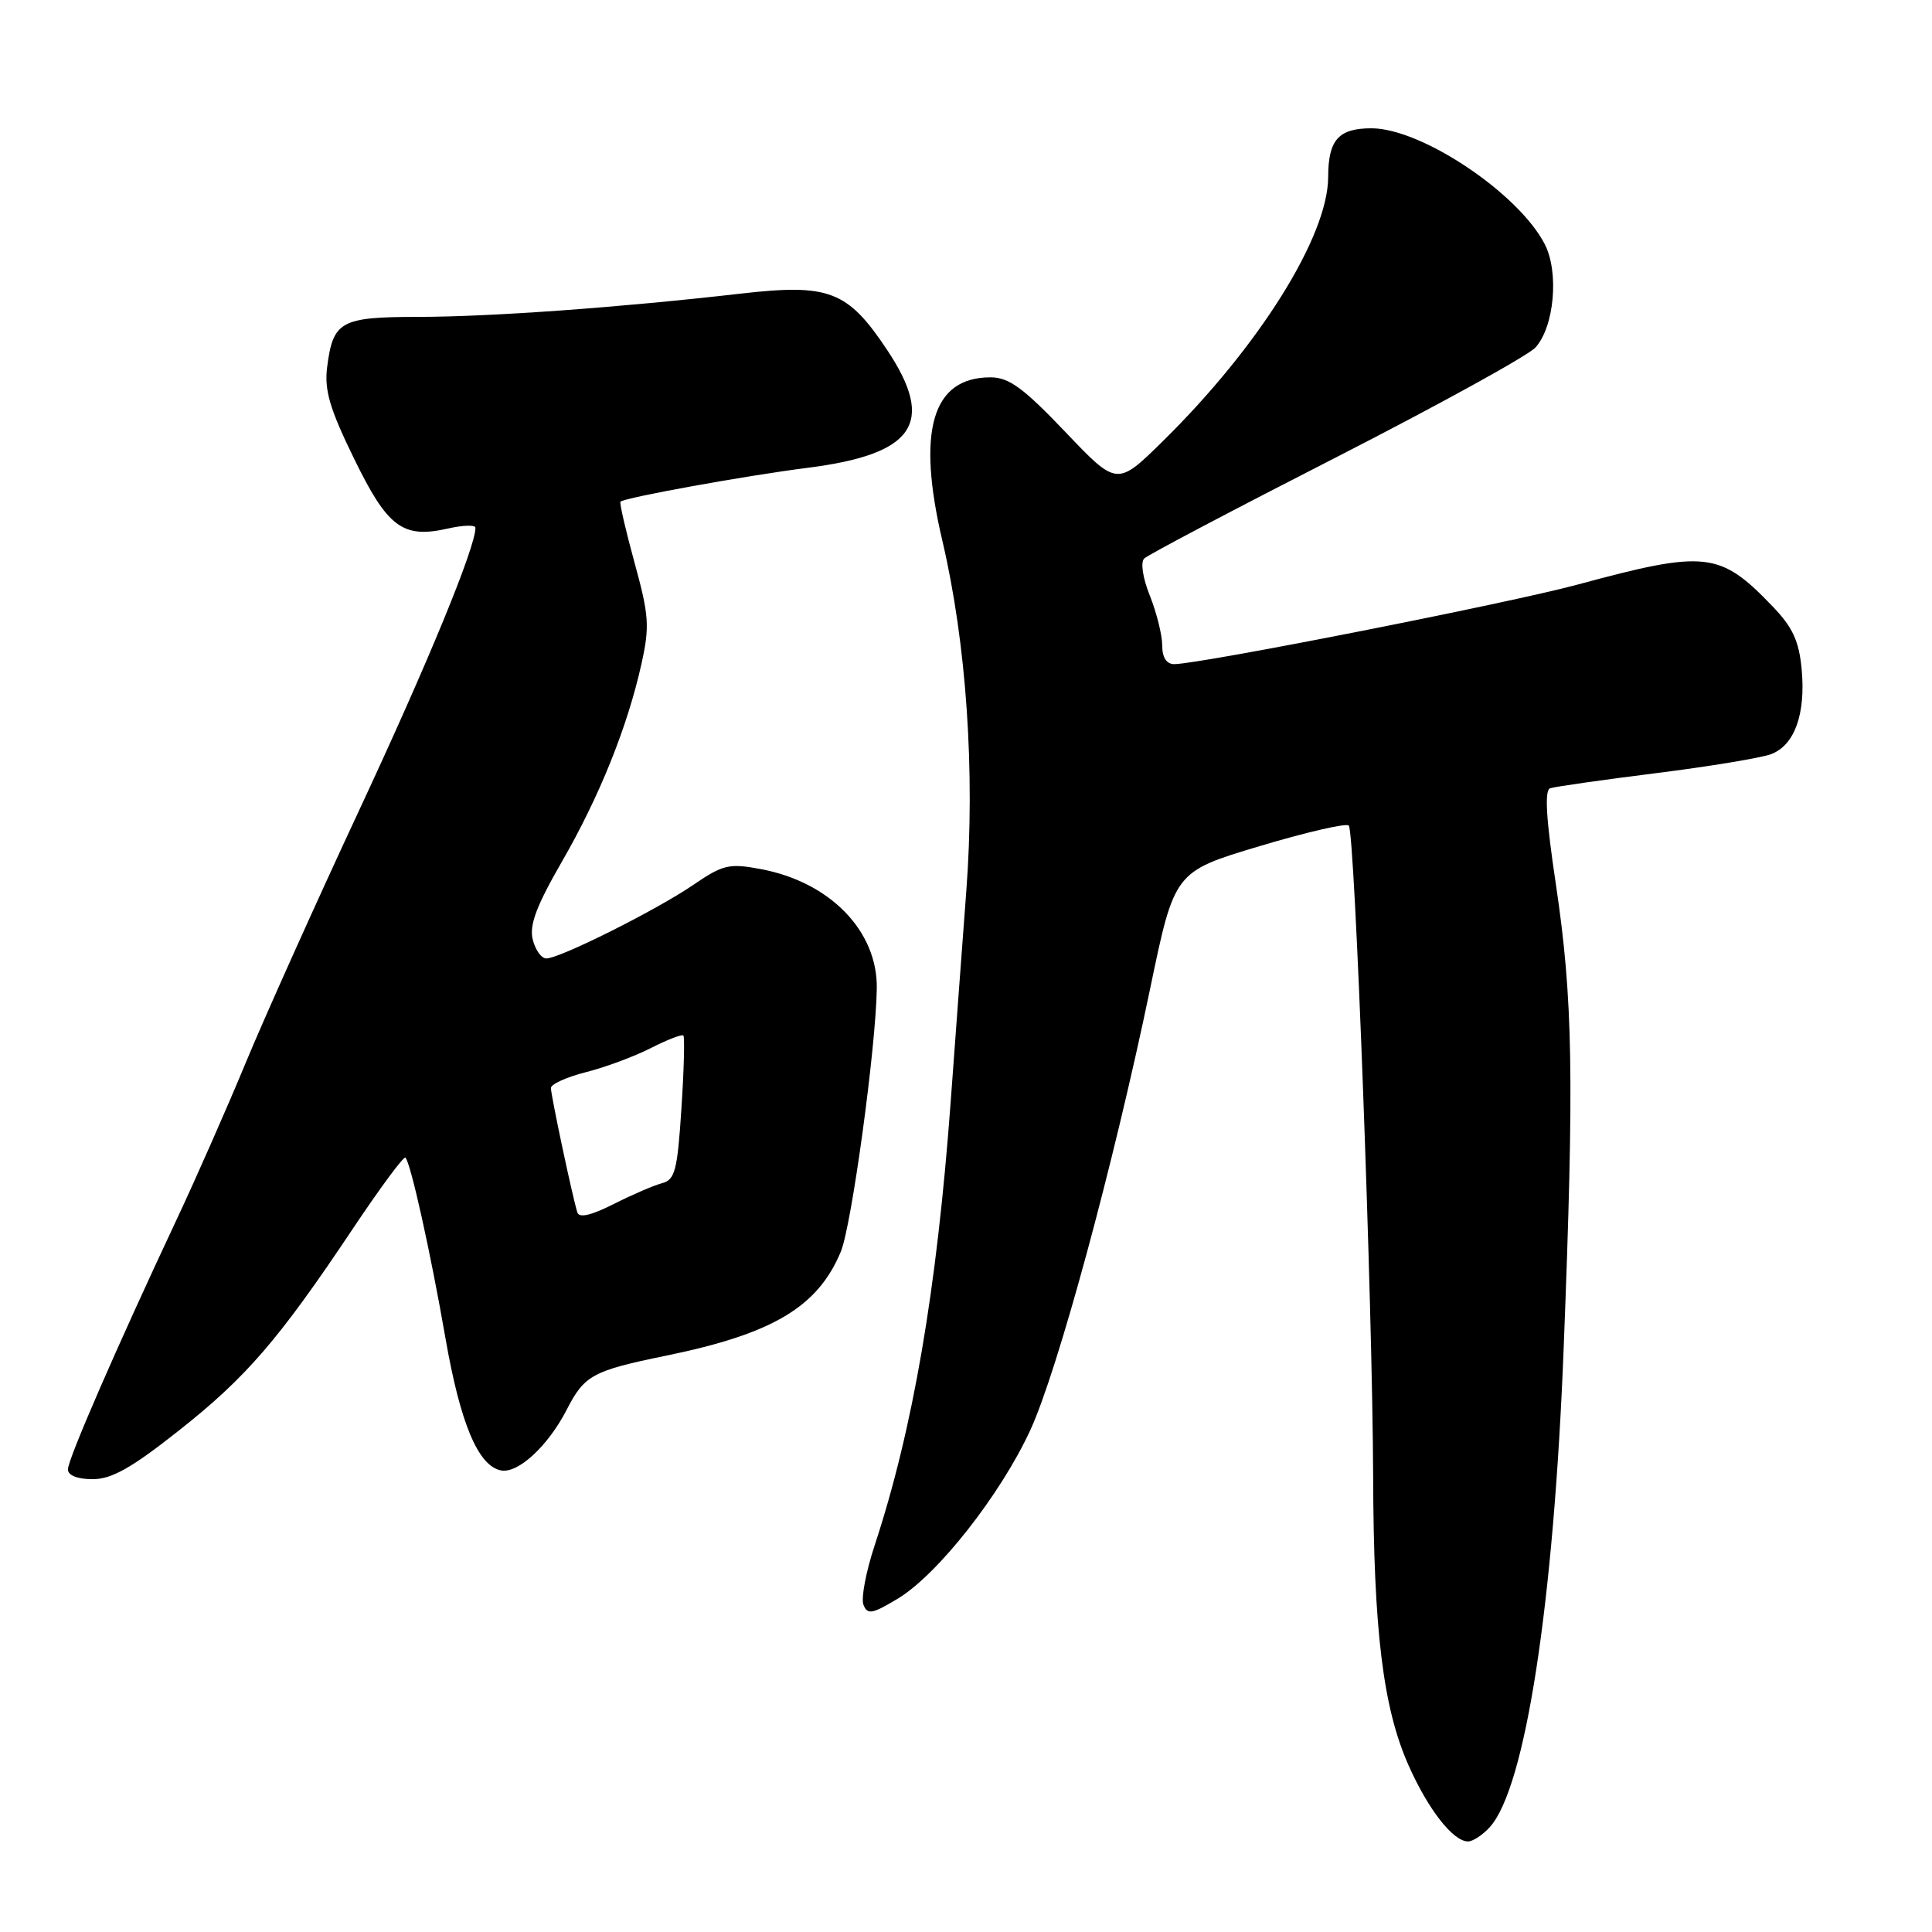 <?xml version="1.0" encoding="UTF-8" standalone="no"?>
<!DOCTYPE svg PUBLIC "-//W3C//DTD SVG 1.1//EN" "http://www.w3.org/Graphics/SVG/1.1/DTD/svg11.dtd" >
<svg xmlns="http://www.w3.org/2000/svg" xmlns:xlink="http://www.w3.org/1999/xlink" version="1.1" viewBox="0 0 256 256">
 <g >
 <path fill="currentColor"
d=" M 197.41 242.10 C 202.12 236.89 205.88 212.49 207.20 178.50 C 208.60 142.64 208.42 132.32 206.16 117.16 C 204.86 108.50 204.64 104.71 205.40 104.45 C 206.01 104.24 212.31 103.34 219.41 102.45 C 226.51 101.56 233.38 100.42 234.68 99.93 C 237.79 98.75 239.28 94.61 238.73 88.69 C 238.38 84.93 237.54 83.12 234.89 80.36 C 227.89 73.07 226.05 72.86 209.00 77.47 C 199.96 79.92 158.96 88.00 155.59 88.00 C 154.56 88.00 154.00 87.12 154.00 85.52 C 154.00 84.16 153.26 81.20 152.37 78.95 C 151.42 76.59 151.10 74.50 151.62 74.00 C 152.10 73.52 163.57 67.48 177.10 60.57 C 190.62 53.65 202.49 47.12 203.46 46.04 C 205.96 43.28 206.60 36.06 204.68 32.34 C 201.19 25.59 188.34 17.00 181.73 17.00 C 177.36 17.00 176.00 18.53 175.99 23.45 C 175.97 31.32 166.83 45.92 154.08 58.46 C 148.01 64.43 148.01 64.43 141.14 57.21 C 135.57 51.37 133.68 50.00 131.24 50.00 C 123.51 50.00 121.44 57.06 124.87 71.66 C 128.06 85.25 129.23 102.32 128.04 118.07 C 127.49 125.46 126.55 138.03 125.97 146.00 C 124.13 170.97 120.98 189.32 115.89 204.79 C 114.75 208.24 114.08 211.77 114.41 212.63 C 114.93 213.98 115.55 213.88 118.93 211.85 C 124.21 208.69 132.57 198.07 136.52 189.50 C 140.14 181.65 147.54 154.38 152.40 131.00 C 155.62 115.50 155.62 115.50 166.86 112.13 C 173.04 110.28 178.38 109.04 178.72 109.39 C 179.53 110.19 181.87 173.01 181.95 195.68 C 182.01 216.07 183.26 226.27 186.62 233.87 C 189.22 239.75 192.54 244.00 194.52 244.00 C 195.16 244.00 196.46 243.15 197.41 242.10 Z  M 23.72 189.54 C 32.67 182.47 36.97 177.47 46.80 162.74 C 50.39 157.37 53.50 153.17 53.72 153.39 C 54.42 154.08 57.06 166.00 59.03 177.34 C 61.00 188.63 63.36 194.25 66.39 194.84 C 68.66 195.27 72.63 191.59 75.10 186.78 C 77.44 182.22 78.51 181.63 88.28 179.63 C 102.40 176.73 108.35 173.19 111.41 165.86 C 112.84 162.44 116.07 138.79 116.18 130.96 C 116.29 123.36 109.97 116.87 100.81 115.16 C 96.61 114.37 95.81 114.56 91.85 117.26 C 86.95 120.61 74.17 127.00 72.39 127.00 C 71.74 127.00 70.93 125.87 70.59 124.49 C 70.11 122.61 71.08 120.03 74.44 114.20 C 79.43 105.55 83.14 96.33 85.00 87.95 C 86.10 83.00 86.00 81.54 84.08 74.56 C 82.90 70.26 82.06 66.62 82.22 66.47 C 82.81 65.93 98.85 63.02 107.00 61.99 C 121.18 60.19 123.99 56.07 117.59 46.43 C 112.32 38.50 109.89 37.56 98.11 38.91 C 82.18 40.74 65.04 41.98 55.37 41.99 C 45.10 42.00 44.12 42.55 43.34 48.71 C 42.97 51.71 43.71 54.22 46.91 60.76 C 51.37 69.91 53.36 71.39 59.37 70.03 C 61.37 69.58 63.00 69.53 63.00 69.93 C 63.00 72.53 56.75 87.73 47.61 107.32 C 41.76 119.87 34.99 134.95 32.56 140.82 C 30.13 146.69 26.03 156.00 23.45 161.50 C 15.37 178.71 9.00 193.36 9.00 194.70 C 9.00 195.50 10.26 196.00 12.28 196.00 C 14.80 196.00 17.44 194.51 23.72 189.54 Z  M 76.50 160.65 C 75.87 158.66 73.00 145.15 73.00 144.17 C 73.00 143.66 75.09 142.71 77.63 142.07 C 80.18 141.43 84.05 139.99 86.23 138.88 C 88.41 137.77 90.35 137.02 90.55 137.21 C 90.74 137.41 90.63 141.77 90.29 146.92 C 89.76 155.10 89.44 156.33 87.72 156.78 C 86.63 157.07 83.75 158.31 81.30 159.55 C 78.33 161.05 76.74 161.42 76.50 160.65 Z "/>
</g>
</svg>